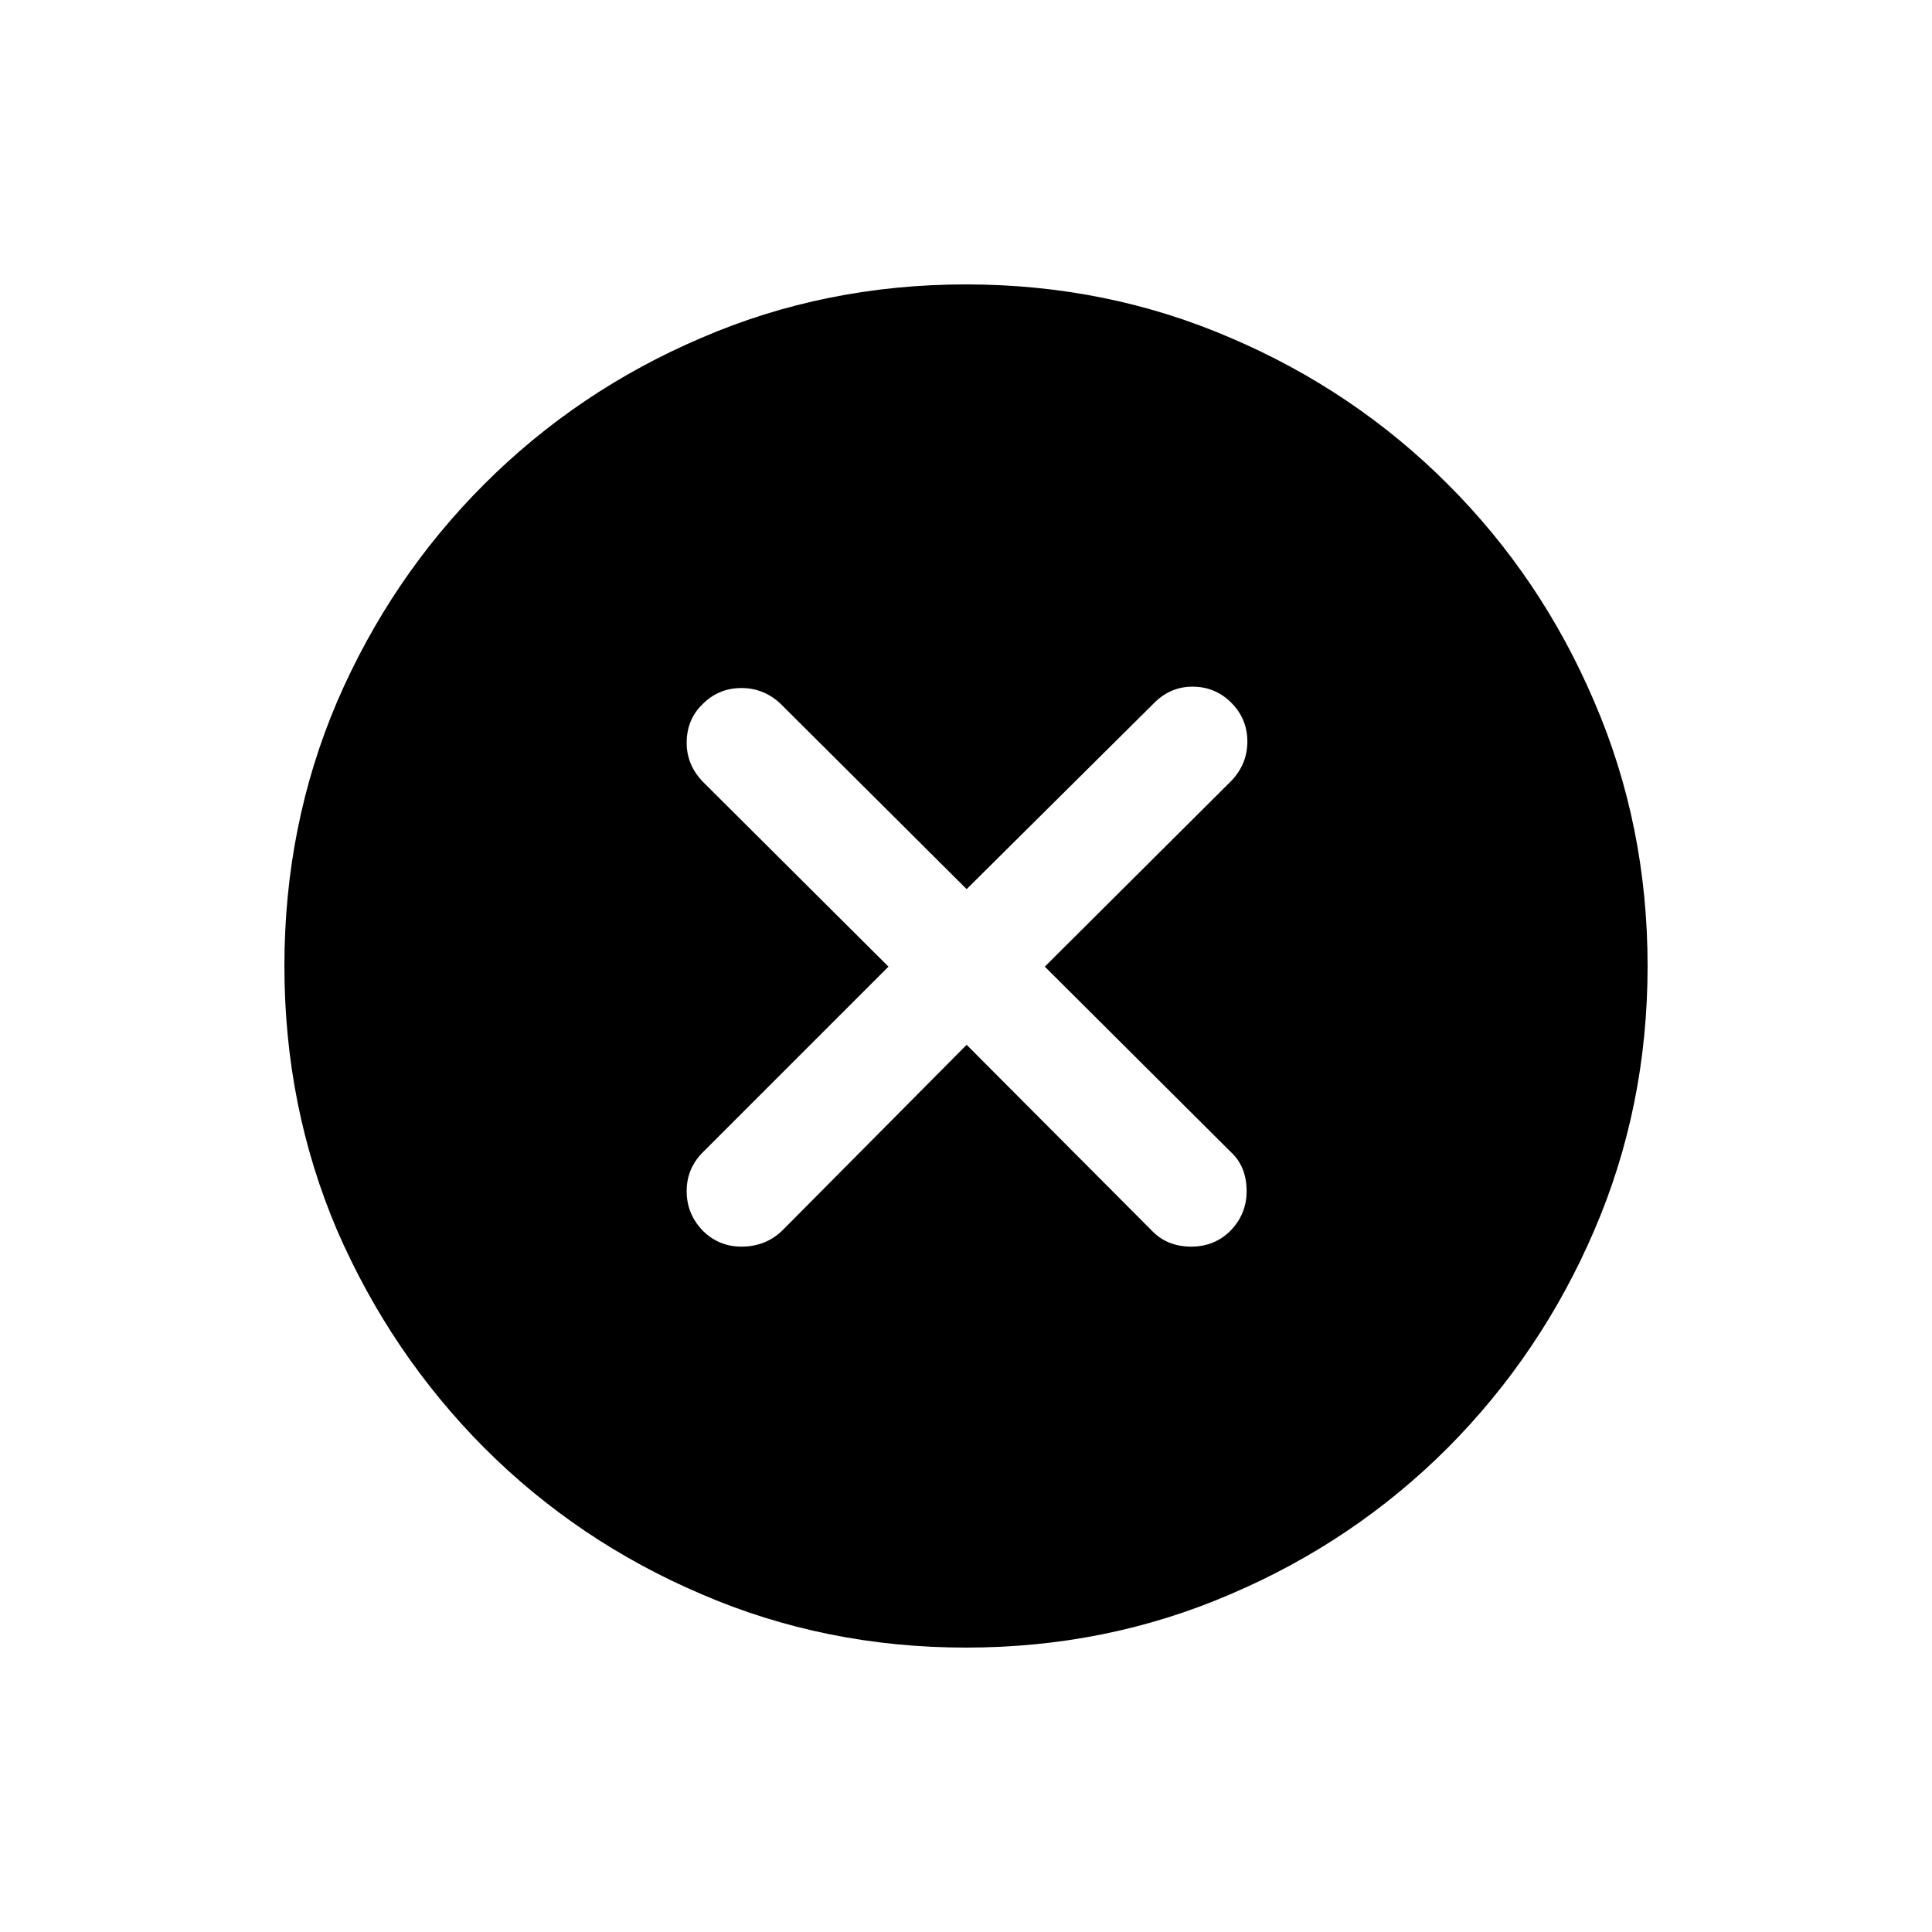 <svg width="24" height="24" viewBox="0 0 24 24" fill="none" xmlns="http://www.w3.org/2000/svg">
<path d="M12 20.467C10.832 20.467 9.737 20.245 8.713 19.803C7.689 19.366 6.79 18.76 6.015 17.985C5.24 17.205 4.632 16.305 4.189 15.287C3.752 14.263 3.533 13.168 3.533 12C3.533 10.832 3.752 9.737 4.189 8.713C4.632 7.689 5.24 6.79 6.015 6.015C6.79 5.24 7.689 4.634 8.713 4.197C9.737 3.755 10.832 3.533 12 3.533C13.168 3.533 14.263 3.755 15.287 4.197C16.311 4.634 17.21 5.24 17.985 6.015C18.76 6.79 19.366 7.689 19.803 8.713C20.245 9.737 20.467 10.832 20.467 12C20.467 13.168 20.245 14.263 19.803 15.287C19.366 16.305 18.76 17.205 17.985 17.985C17.21 18.76 16.311 19.366 15.287 19.803C14.263 20.245 13.168 20.467 12 20.467ZM9.211 15.486C9.41 15.486 9.579 15.42 9.717 15.287L12.008 12.979L14.308 15.287C14.435 15.42 14.598 15.486 14.797 15.486C14.991 15.486 15.154 15.42 15.287 15.287C15.42 15.149 15.486 14.986 15.486 14.797C15.486 14.593 15.42 14.429 15.287 14.308L12.979 12.008L15.295 9.701C15.428 9.562 15.495 9.399 15.495 9.211C15.495 9.023 15.428 8.862 15.295 8.729C15.163 8.597 15.002 8.53 14.814 8.53C14.631 8.53 14.474 8.597 14.341 8.729L12.008 11.045L9.692 8.738C9.554 8.611 9.394 8.547 9.211 8.547C9.023 8.547 8.862 8.613 8.729 8.746C8.597 8.873 8.53 9.034 8.53 9.228C8.53 9.41 8.597 9.571 8.729 9.709L11.037 12.008L8.729 14.316C8.597 14.449 8.53 14.609 8.53 14.797C8.53 14.986 8.597 15.149 8.729 15.287C8.862 15.42 9.023 15.486 9.211 15.486Z" fill="#3C3C43" fill-opacity="0.6" style="fill:#3C3C43;fill:color(display-p3 0.235 0.235 0.263);fill-opacity:0.6;"/>
</svg>
